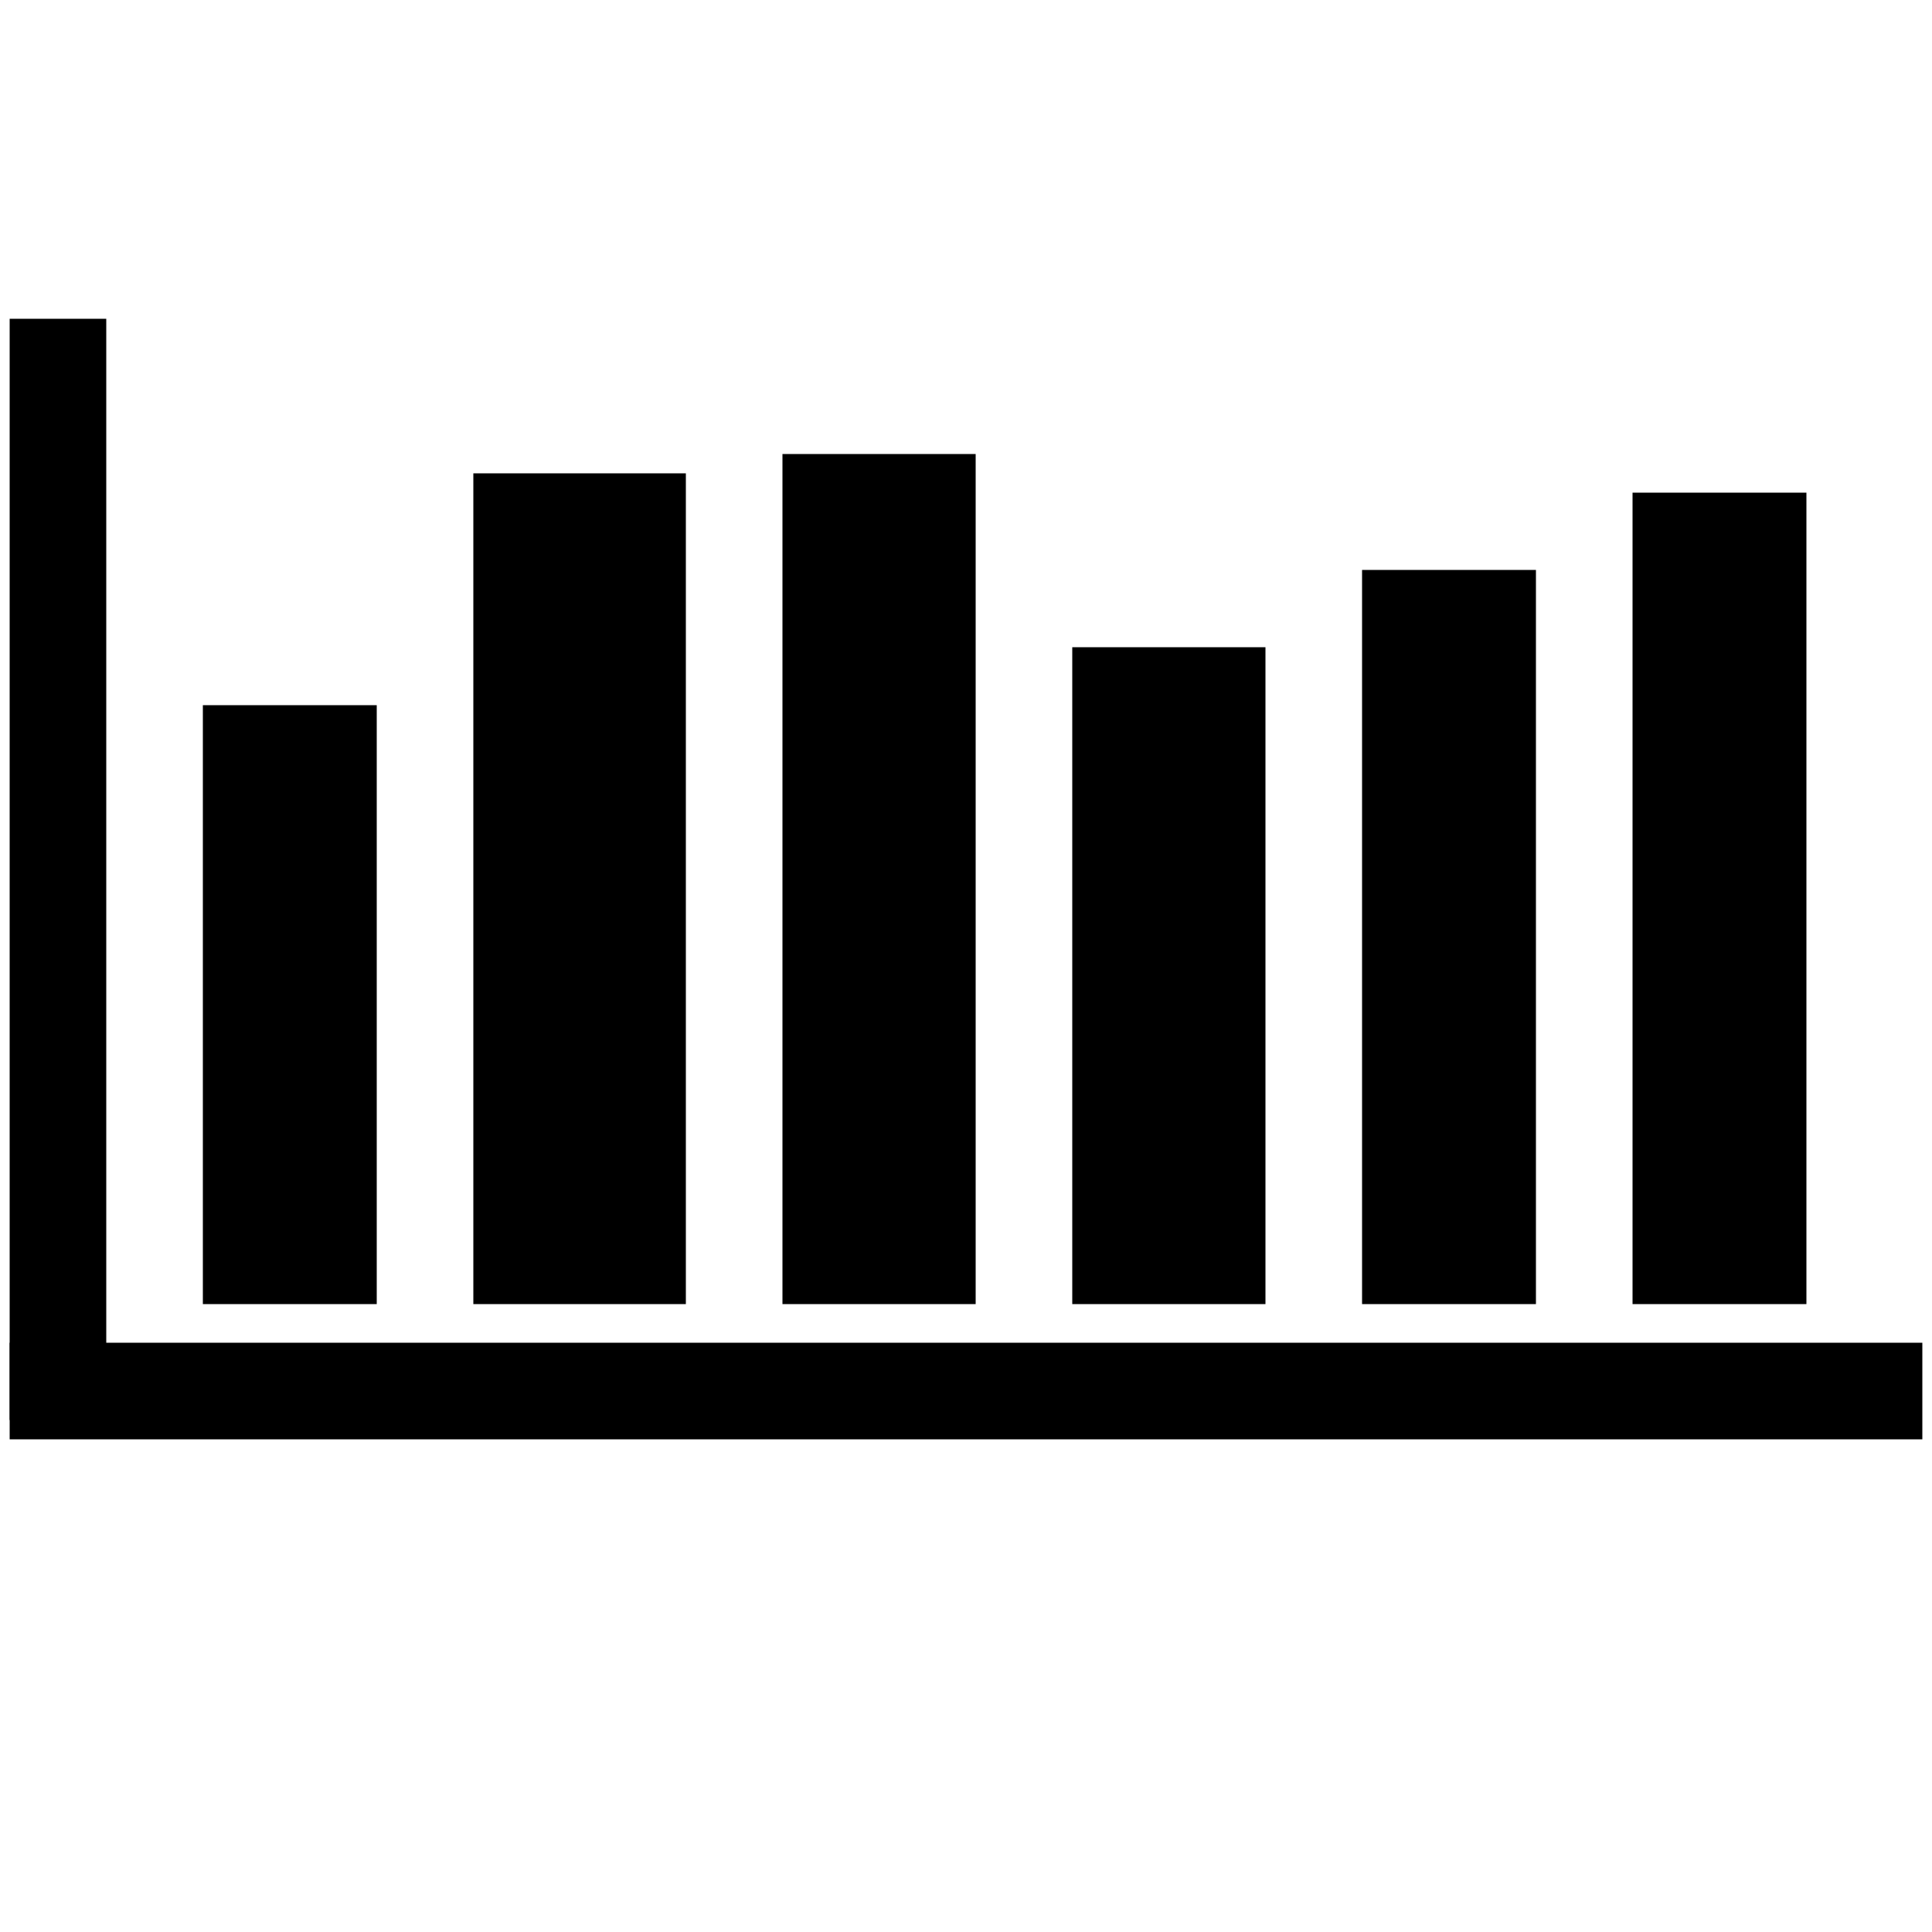 <svg xmlns="http://www.w3.org/2000/svg" xmlns:xlink="http://www.w3.org/1999/xlink" version="1.1" id="Layer_1" x="0px" y="0px" width="100px" height="100px" viewBox="0 0 100 100" enable-background="new 0 0 100 100" xml:space="preserve">
<rect x="0.5" y="16.5" width="5" height="57"/>
<rect x="0.5" y="69.5" width="99" height="5"/>
<rect x="10.5" y="36.5" width="9" height="31"/>
<rect x="24.5" y="24.5" width="11" height="43"/>
<rect x="40.5" y="23.5" width="10" height="44"/>
<rect x="55.5" y="33.5" width="10" height="34"/>
<rect x="70.5" y="29.5" width="9" height="38"/>
<rect x="84.5" y="25.5" width="9" height="42"/>
</svg>